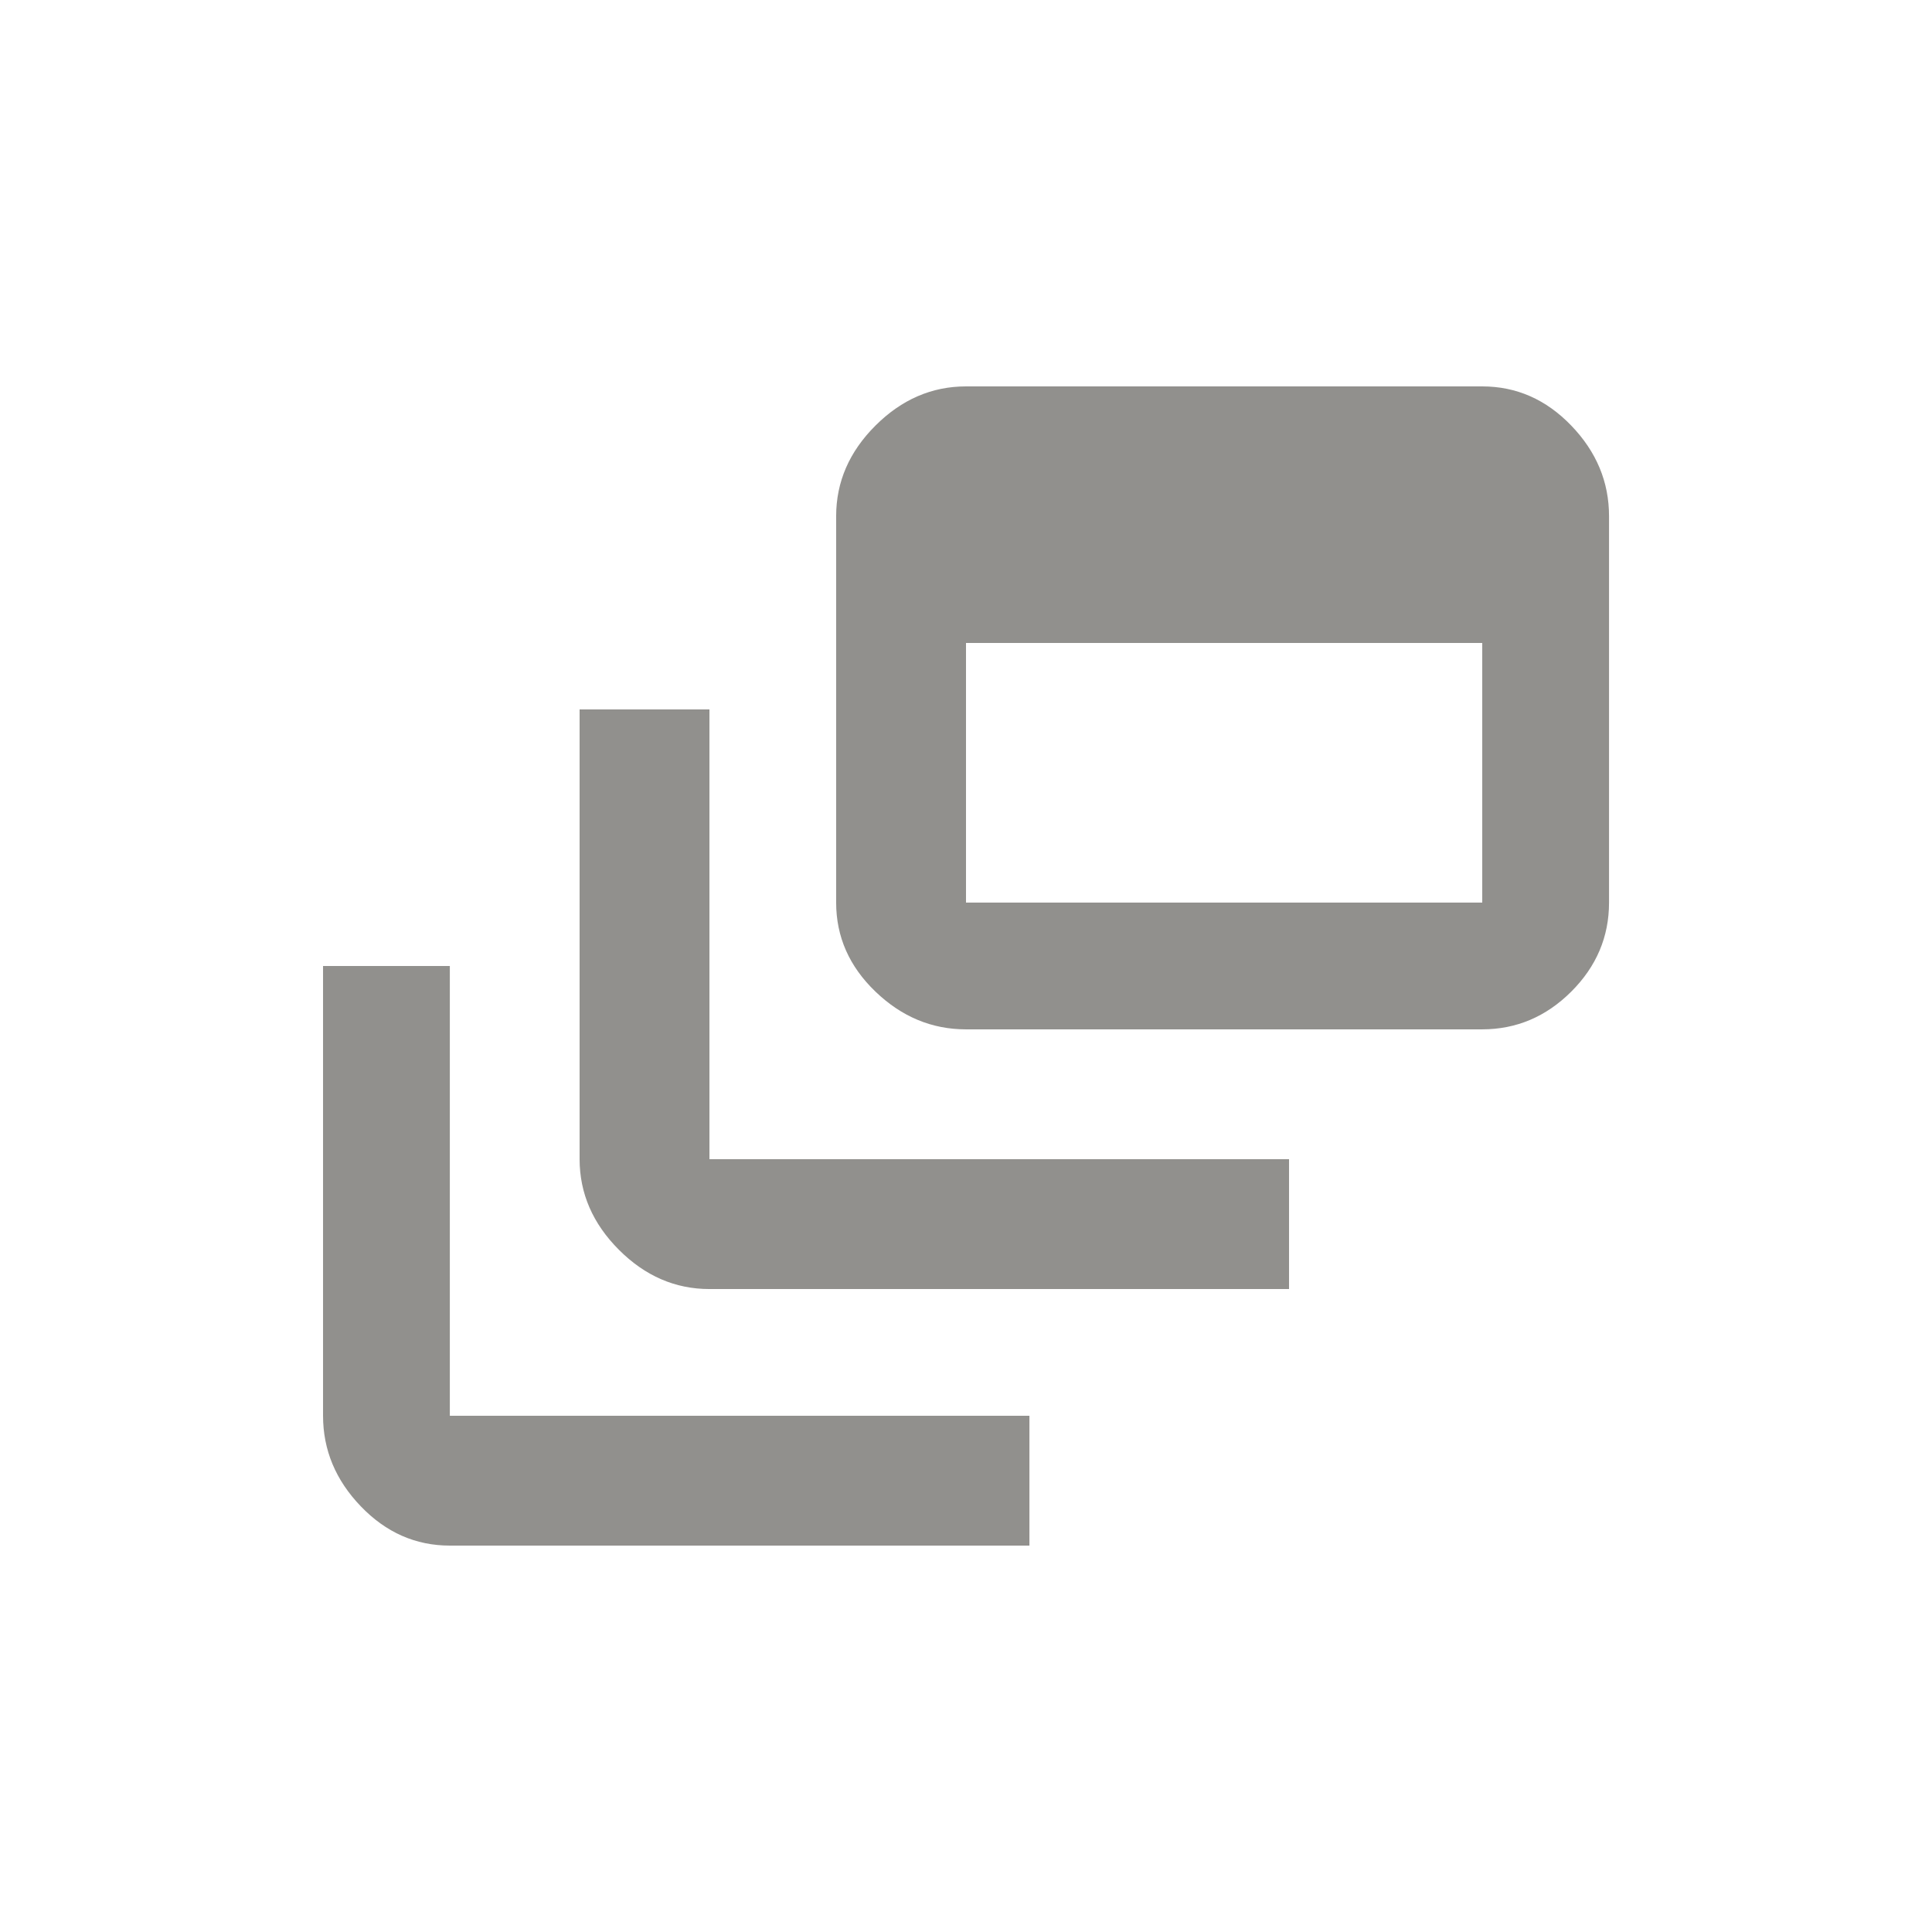 <!-- Generated by IcoMoon.io -->
<svg version="1.1" xmlns="http://www.w3.org/2000/svg" width="24" height="24" viewBox="0 0 24 24">
<title>dynamic_feed</title>
<path fill="#91908d" d="M5.588 12v5.587h7.2v1.613h-7.2q-0.637 0-1.106-0.488t-0.469-1.125v-5.587h1.575zM18.413 11.212v-3.225h-6.413v3.225h6.413zM18.413 4.8q0.637 0 1.106 0.487t0.469 1.125v4.8q0 0.638-0.469 1.106t-1.106 0.469h-6.413q-0.637 0-1.125-0.469t-0.488-1.106v-4.8q0-0.638 0.488-1.125t1.125-0.487h6.413zM8.813 8.813v5.587h7.2v1.613h-7.2q-0.638 0-1.125-0.488t-0.488-1.125v-5.587h1.613z"></path>
</svg>
